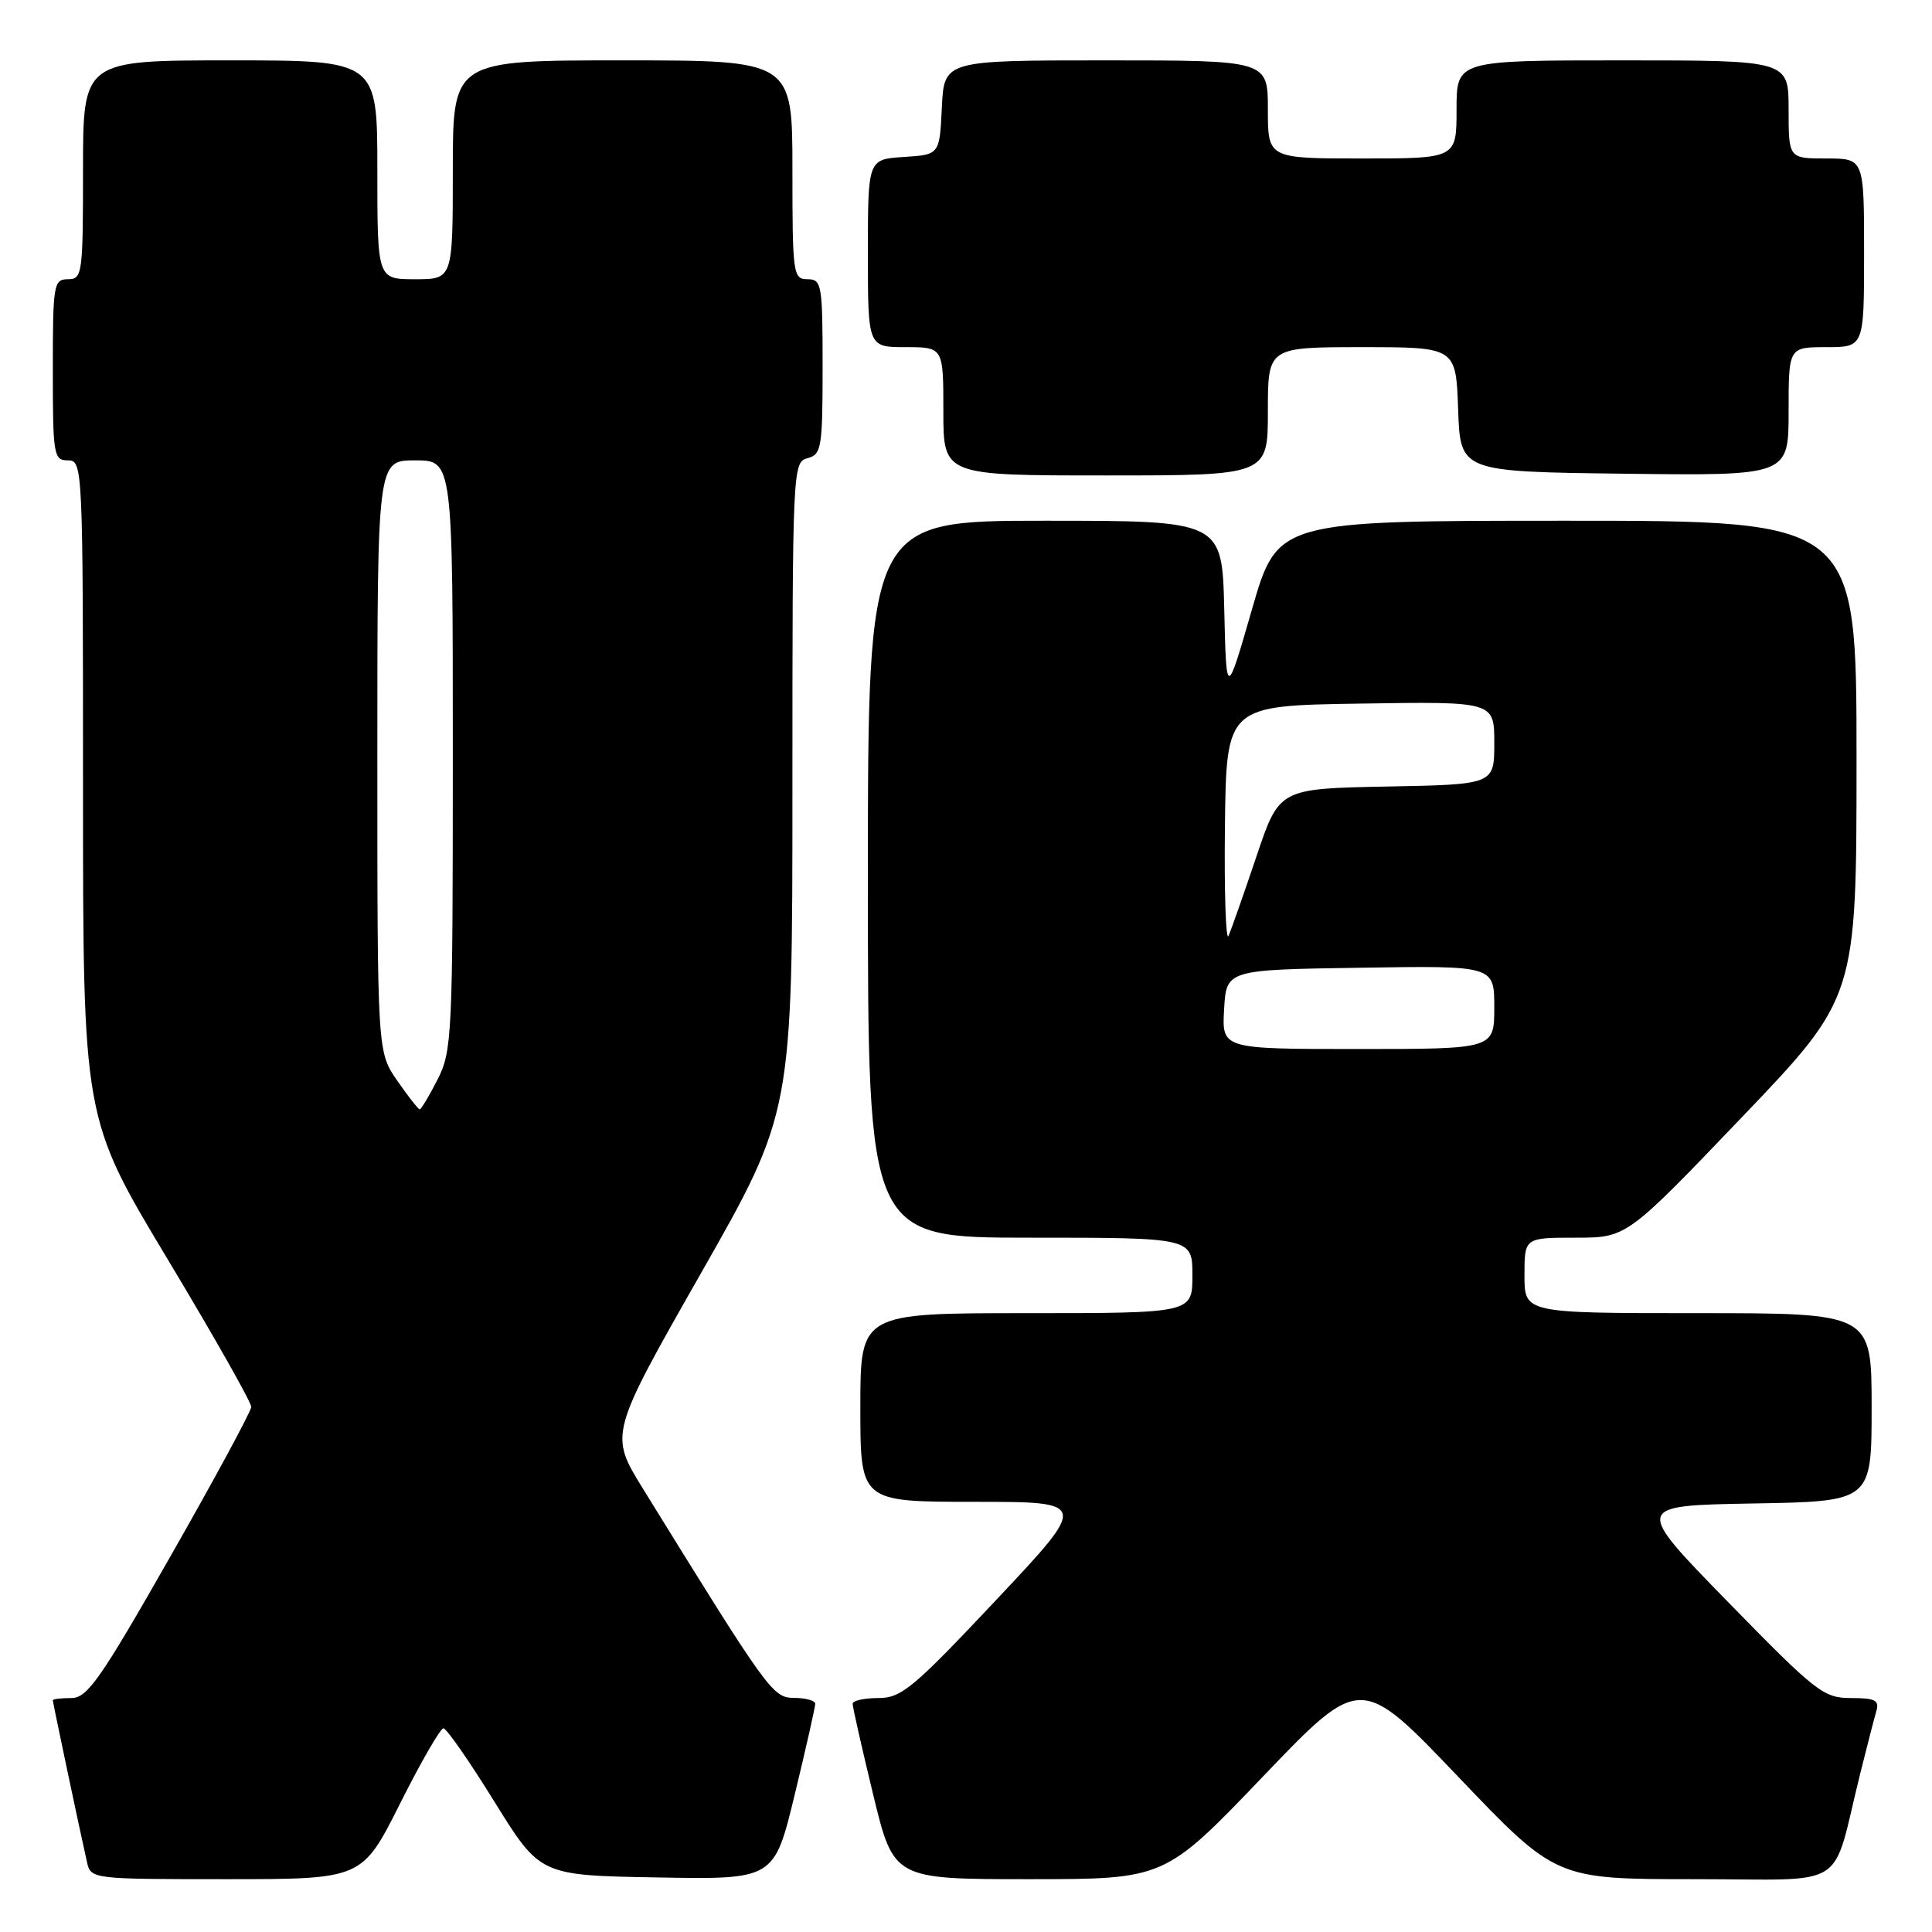 <?xml version="1.0" encoding="UTF-8" standalone="no"?>
<!DOCTYPE svg PUBLIC "-//W3C//DTD SVG 1.1//EN" "http://www.w3.org/Graphics/SVG/1.1/DTD/svg11.dtd" >
<svg xmlns="http://www.w3.org/2000/svg" xmlns:xlink="http://www.w3.org/1999/xlink" version="1.1" viewBox="0 0 256 256">
 <g >
 <path fill="currentColor"
d=" M 53.00 239.00 C 55.76 233.50 58.35 229.01 58.76 229.01 C 59.17 229.02 62.22 233.41 65.53 238.76 C 71.57 248.50 71.57 248.50 87.07 248.77 C 102.58 249.05 102.58 249.05 105.31 237.77 C 106.81 231.57 108.03 226.16 108.02 225.75 C 108.01 225.34 106.76 224.99 105.25 224.98 C 102.38 224.96 101.91 224.31 85.20 197.27 C 80.74 190.05 80.74 190.05 92.87 168.73 C 105.00 147.41 105.00 147.41 105.00 104.32 C 105.00 62.07 105.04 61.22 107.00 60.71 C 108.85 60.23 109.00 59.35 109.00 48.59 C 109.00 37.67 108.88 37.00 107.00 37.00 C 105.09 37.00 105.00 36.33 105.00 22.50 C 105.00 8.00 105.00 8.00 82.50 8.00 C 60.00 8.00 60.00 8.00 60.00 22.50 C 60.00 37.00 60.00 37.00 55.00 37.00 C 50.00 37.00 50.00 37.00 50.00 22.50 C 50.00 8.00 50.00 8.00 30.50 8.00 C 11.00 8.00 11.00 8.00 11.00 22.50 C 11.00 36.33 10.91 37.00 9.00 37.00 C 7.11 37.00 7.00 37.67 7.00 49.00 C 7.00 60.33 7.11 61.00 9.00 61.00 C 10.97 61.00 11.00 61.67 11.00 104.60 C 11.00 148.20 11.00 148.20 22.17 166.78 C 28.31 177.00 33.32 185.84 33.29 186.43 C 33.27 187.02 28.45 195.94 22.57 206.25 C 13.28 222.56 11.57 225.00 9.45 225.00 C 8.10 225.00 7.00 225.13 7.00 225.30 C 7.00 225.60 10.60 242.65 11.53 246.75 C 12.03 248.98 12.19 249.00 30.01 249.00 C 47.98 249.00 47.98 249.00 53.00 239.00 Z  M 167.31 235.44 C 180.29 221.88 180.29 221.88 193.23 235.44 C 206.17 249.00 206.17 249.00 224.54 249.00 C 245.32 249.00 242.58 250.74 246.49 235.00 C 247.38 231.43 248.34 227.71 248.62 226.75 C 249.05 225.30 248.48 225.00 245.27 225.00 C 241.63 225.00 240.66 224.24 228.95 212.25 C 216.50 199.50 216.50 199.50 232.25 199.22 C 248.00 198.95 248.00 198.95 248.00 186.47 C 248.00 174.00 248.00 174.00 225.00 174.00 C 202.00 174.00 202.00 174.00 202.00 169.00 C 202.00 164.00 202.00 164.00 208.77 164.00 C 215.54 164.00 215.54 164.00 230.77 148.08 C 246.00 132.16 246.00 132.16 246.00 100.58 C 246.00 69.00 246.00 69.00 207.64 69.00 C 169.28 69.00 169.28 69.00 165.89 80.75 C 162.50 92.50 162.50 92.50 162.22 80.75 C 161.94 69.00 161.94 69.00 138.47 69.00 C 115.00 69.00 115.00 69.00 115.00 116.50 C 115.00 164.00 115.00 164.00 136.50 164.00 C 158.00 164.00 158.00 164.00 158.00 169.00 C 158.00 174.00 158.00 174.00 136.00 174.00 C 114.00 174.00 114.00 174.00 114.00 186.50 C 114.00 199.00 114.00 199.00 129.11 199.00 C 144.23 199.00 144.23 199.00 132.00 212.00 C 121.00 223.70 119.43 225.00 116.39 225.00 C 114.52 225.00 112.99 225.34 112.98 225.75 C 112.97 226.16 114.19 231.56 115.69 237.75 C 118.41 249.00 118.41 249.00 136.37 249.00 C 154.33 249.00 154.33 249.00 167.31 235.44 Z  M 168.00 54.50 C 168.00 46.00 168.00 46.00 180.46 46.00 C 192.92 46.00 192.92 46.00 193.21 54.25 C 193.50 62.50 193.50 62.50 215.25 62.77 C 237.00 63.04 237.00 63.04 237.00 54.52 C 237.00 46.00 237.00 46.00 242.00 46.00 C 247.00 46.00 247.00 46.00 247.00 33.50 C 247.00 21.00 247.00 21.00 242.00 21.00 C 237.00 21.00 237.00 21.00 237.00 14.50 C 237.00 8.00 237.00 8.00 215.00 8.00 C 193.00 8.00 193.00 8.00 193.00 14.50 C 193.00 21.00 193.00 21.00 180.50 21.00 C 168.00 21.00 168.00 21.00 168.00 14.50 C 168.00 8.00 168.00 8.00 146.55 8.00 C 125.10 8.00 125.10 8.00 124.80 14.25 C 124.50 20.50 124.50 20.50 119.75 20.80 C 115.00 21.11 115.00 21.11 115.00 33.55 C 115.00 46.00 115.00 46.00 120.00 46.00 C 125.00 46.00 125.00 46.00 125.00 54.50 C 125.00 63.00 125.00 63.00 146.50 63.00 C 168.00 63.00 168.00 63.00 168.00 54.50 Z  M 52.64 143.20 C 50.00 139.39 50.00 139.39 50.00 100.20 C 50.00 61.00 50.00 61.00 55.00 61.00 C 60.00 61.00 60.00 61.00 60.00 100.04 C 60.00 137.24 59.90 139.27 57.98 143.04 C 56.87 145.22 55.80 147.00 55.62 147.00 C 55.43 147.00 54.09 145.29 52.64 143.20 Z  M 162.20 133.75 C 162.50 128.50 162.50 128.50 180.25 128.23 C 198.00 127.95 198.00 127.95 198.00 133.48 C 198.00 139.00 198.00 139.00 179.95 139.00 C 161.90 139.00 161.90 139.00 162.20 133.75 Z  M 162.31 109.50 C 162.50 93.50 162.50 93.50 180.25 93.23 C 198.00 92.95 198.00 92.95 198.00 98.45 C 198.00 103.95 198.00 103.95 183.75 104.22 C 169.50 104.50 169.50 104.50 166.48 113.50 C 164.81 118.45 163.15 123.17 162.79 124.00 C 162.43 124.83 162.21 118.30 162.31 109.50 Z "/>
</g>
</svg>